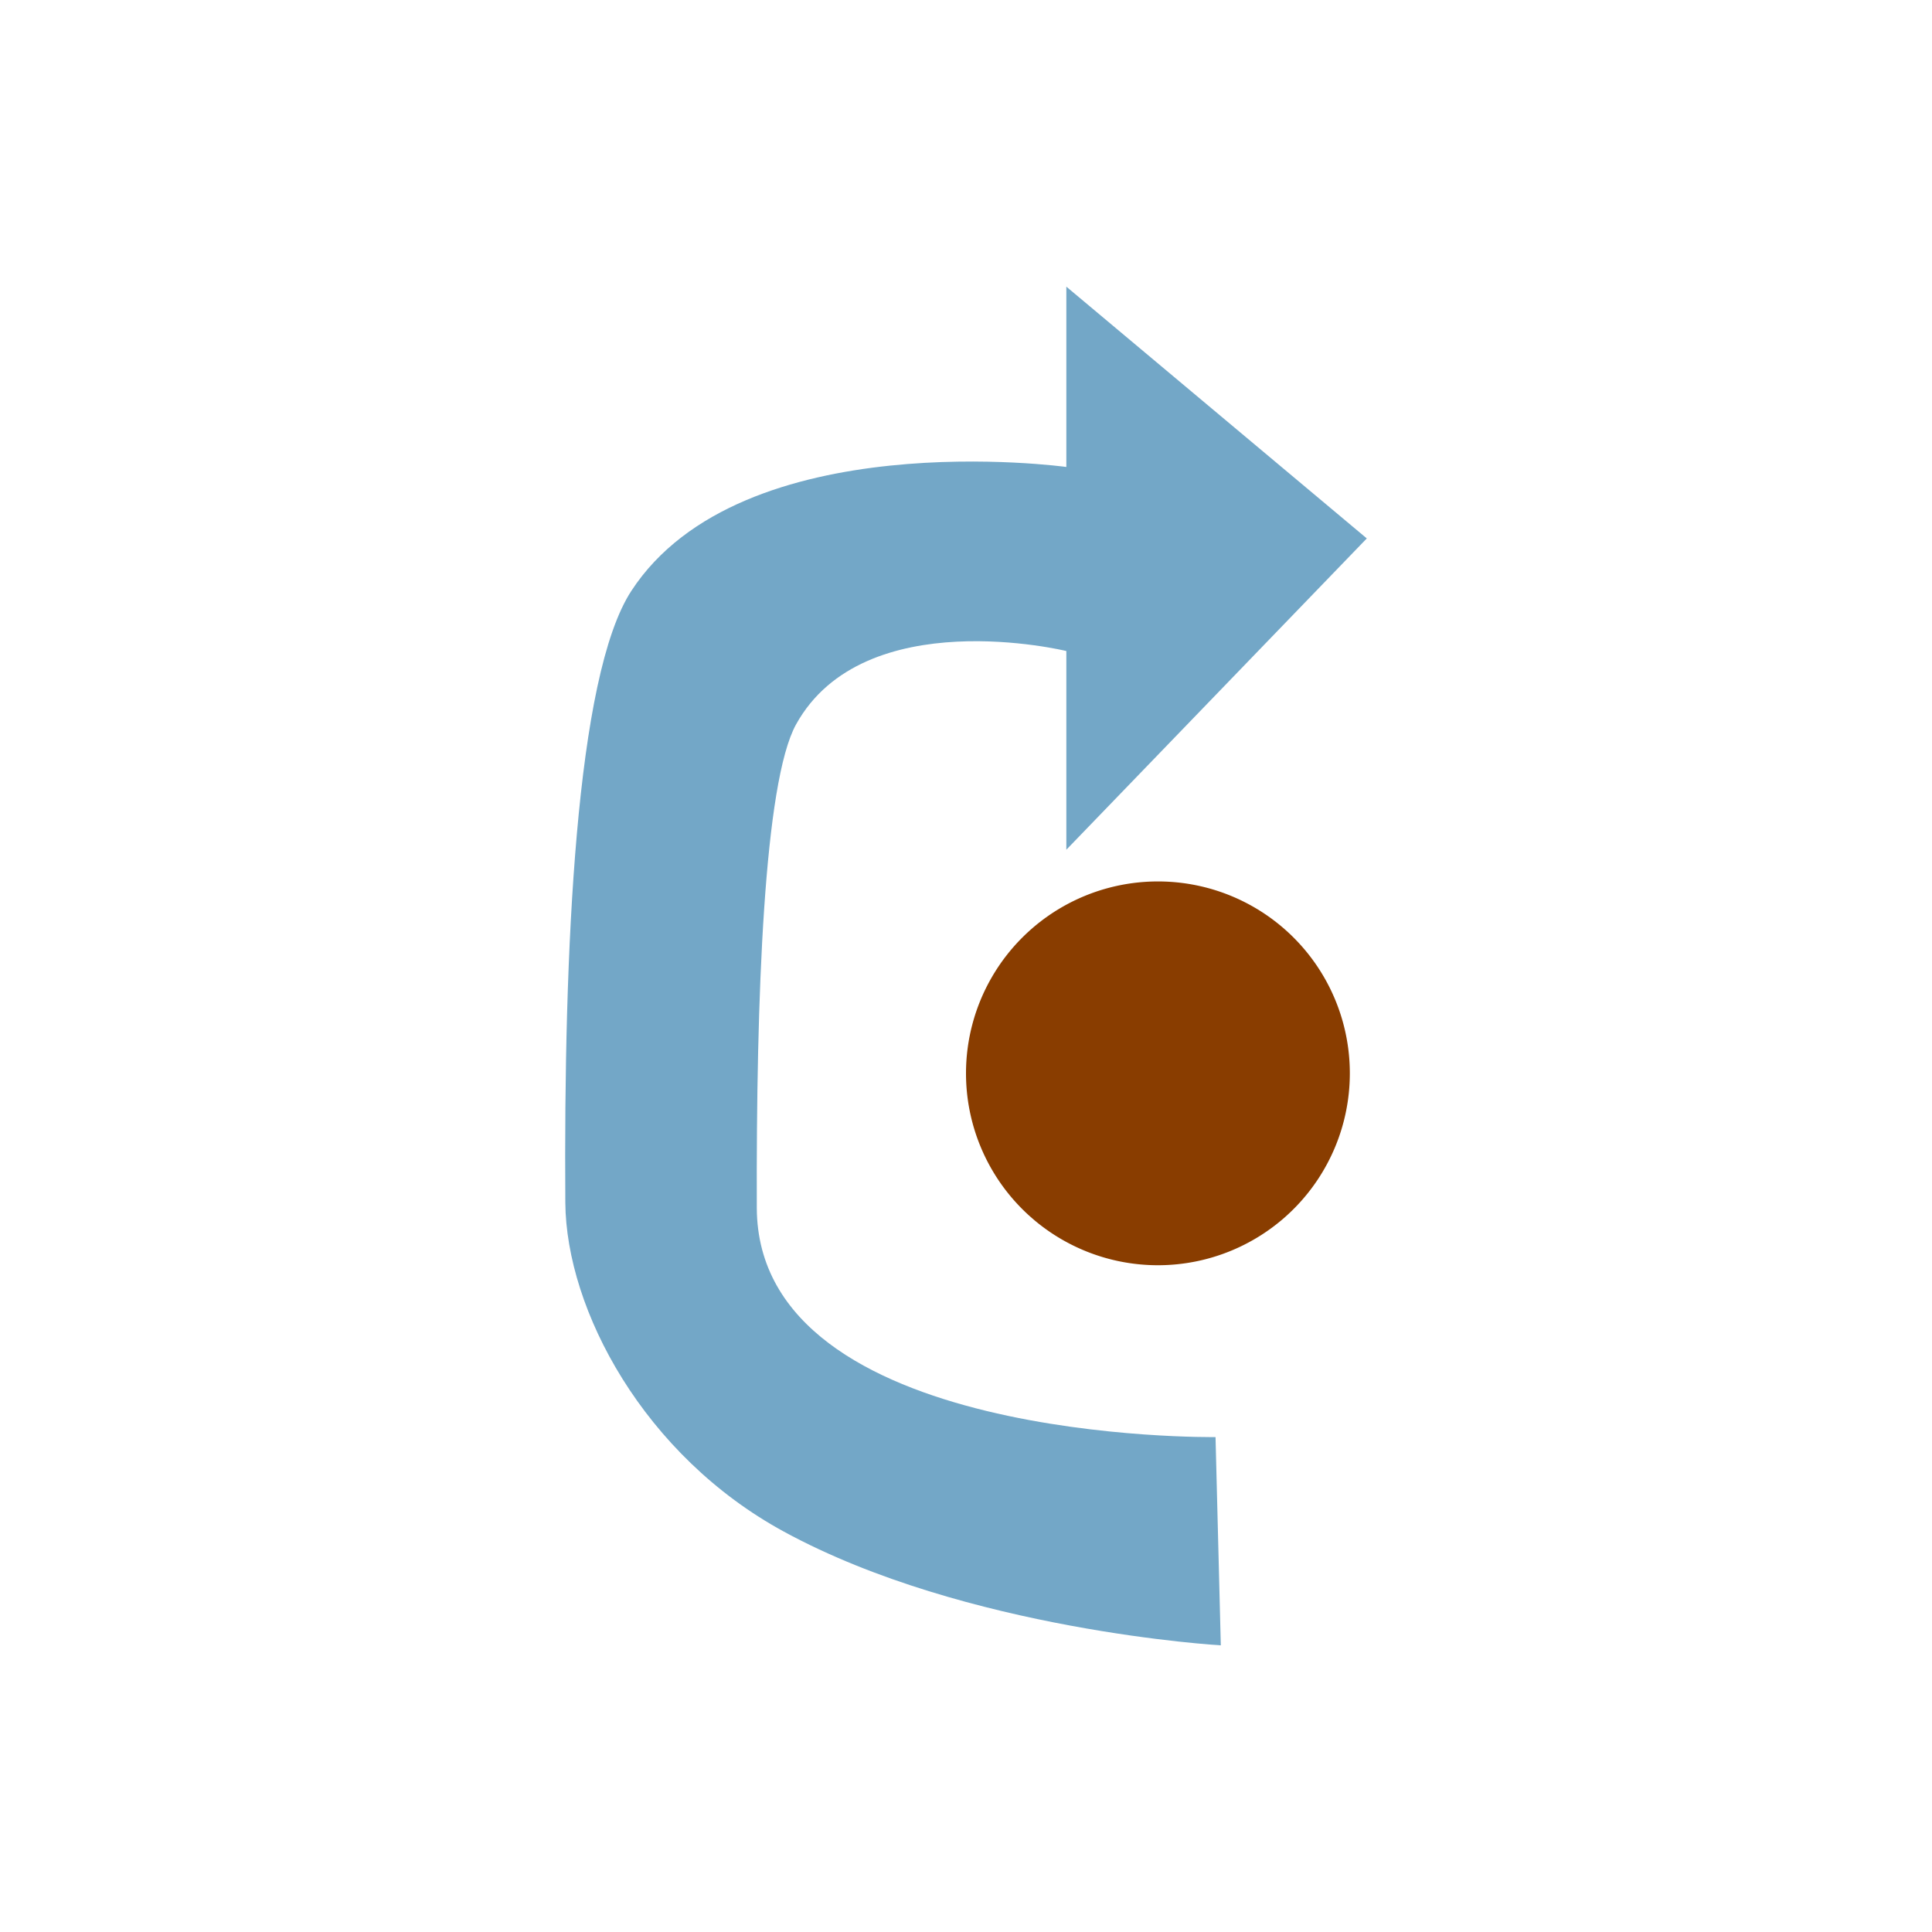 <svg xmlns="http://www.w3.org/2000/svg" xml:space="preserve" fill-rule="evenodd" stroke-linejoin="round" stroke-miterlimit="2" clip-rule="evenodd" viewBox="0 0 64 64">
  <g id="blue">
    <path fill="#73a7c7" fill-rule="nonzero" d="M40.441 54.504s-8.445-.484-14.472-3.766c-4.633-2.519-7.215-7.343-7.242-10.902-.055-8.336.343-17.438 2.187-20.262 3.652-5.594 14.41-4.105 14.41-4.105V9.496l9.953 8.34-9.953 10.312v-6.582s-6.699-1.636-8.953 2.43c-1.062 1.922-1.324 9.039-1.301 16.02.028 7.812 15.196 7.589 15.196 7.589l.175 6.899Z"/>
  </g>
  <g id="brown">
    <path fill="#893d00" d="M44.715 35.555a6.357 6.357 0 1 1-12.715 0 6.357 6.357 0 0 1 6.359-6.356 6.354 6.354 0 0 1 6.356 6.356Z"/>
  </g>
</svg>
